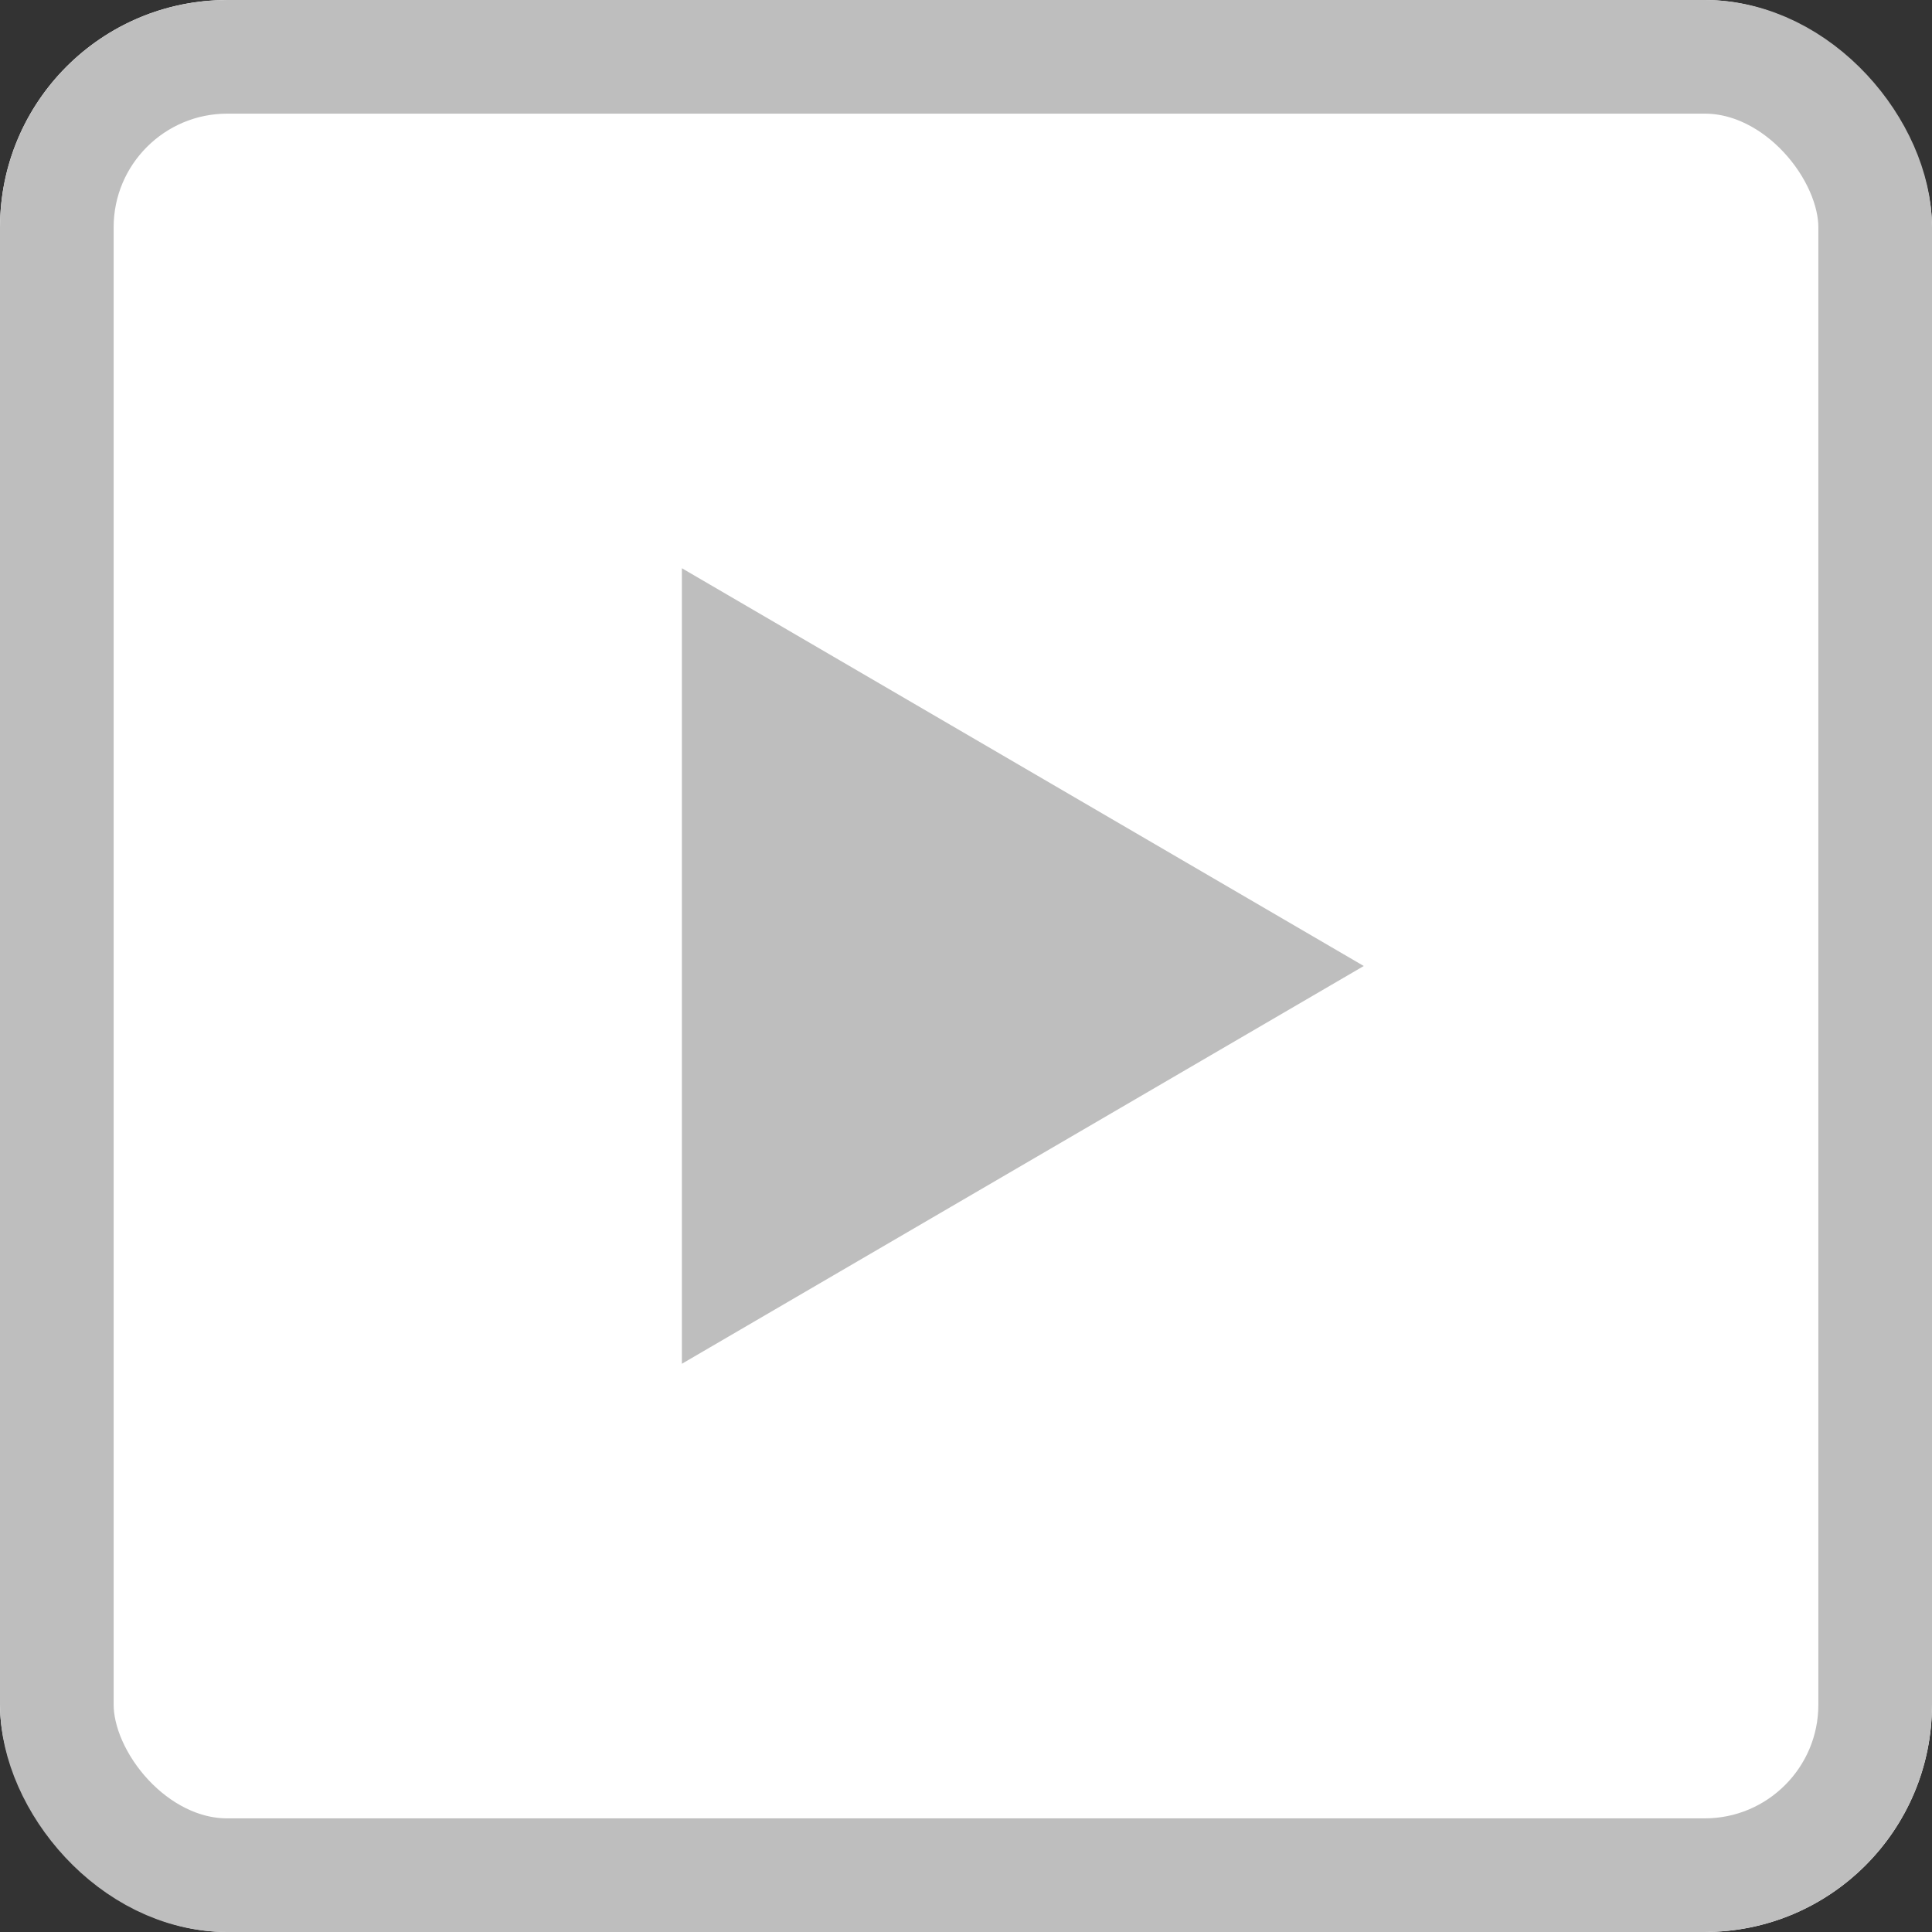 <svg xmlns="http://www.w3.org/2000/svg" width="17" height="17" viewBox="0 0 17 17">
  <rect x="0" y="0" width="17" height="17" fill="#333333" stroke="none"/>
  <g id="Group_408" data-name="Group 408" transform="translate(-81 -379)">
    <g id="Rectangle_129" data-name="Rectangle 129" transform="translate(81 379)" fill="#fff" stroke="#bebebe" stroke-width="1">
      <rect width="17" height="17" rx="2" stroke="none"/>
      <rect x="0.5" y="0.5" width="16" height="16" rx="1.5" fill="none"/>
    </g>
    <path id="Polygon_1" data-name="Polygon 1" d="M3.5,0,7,6H0Z" transform="translate(93 384) rotate(90)" fill="#bebebe"/>
  </g>
</svg>
